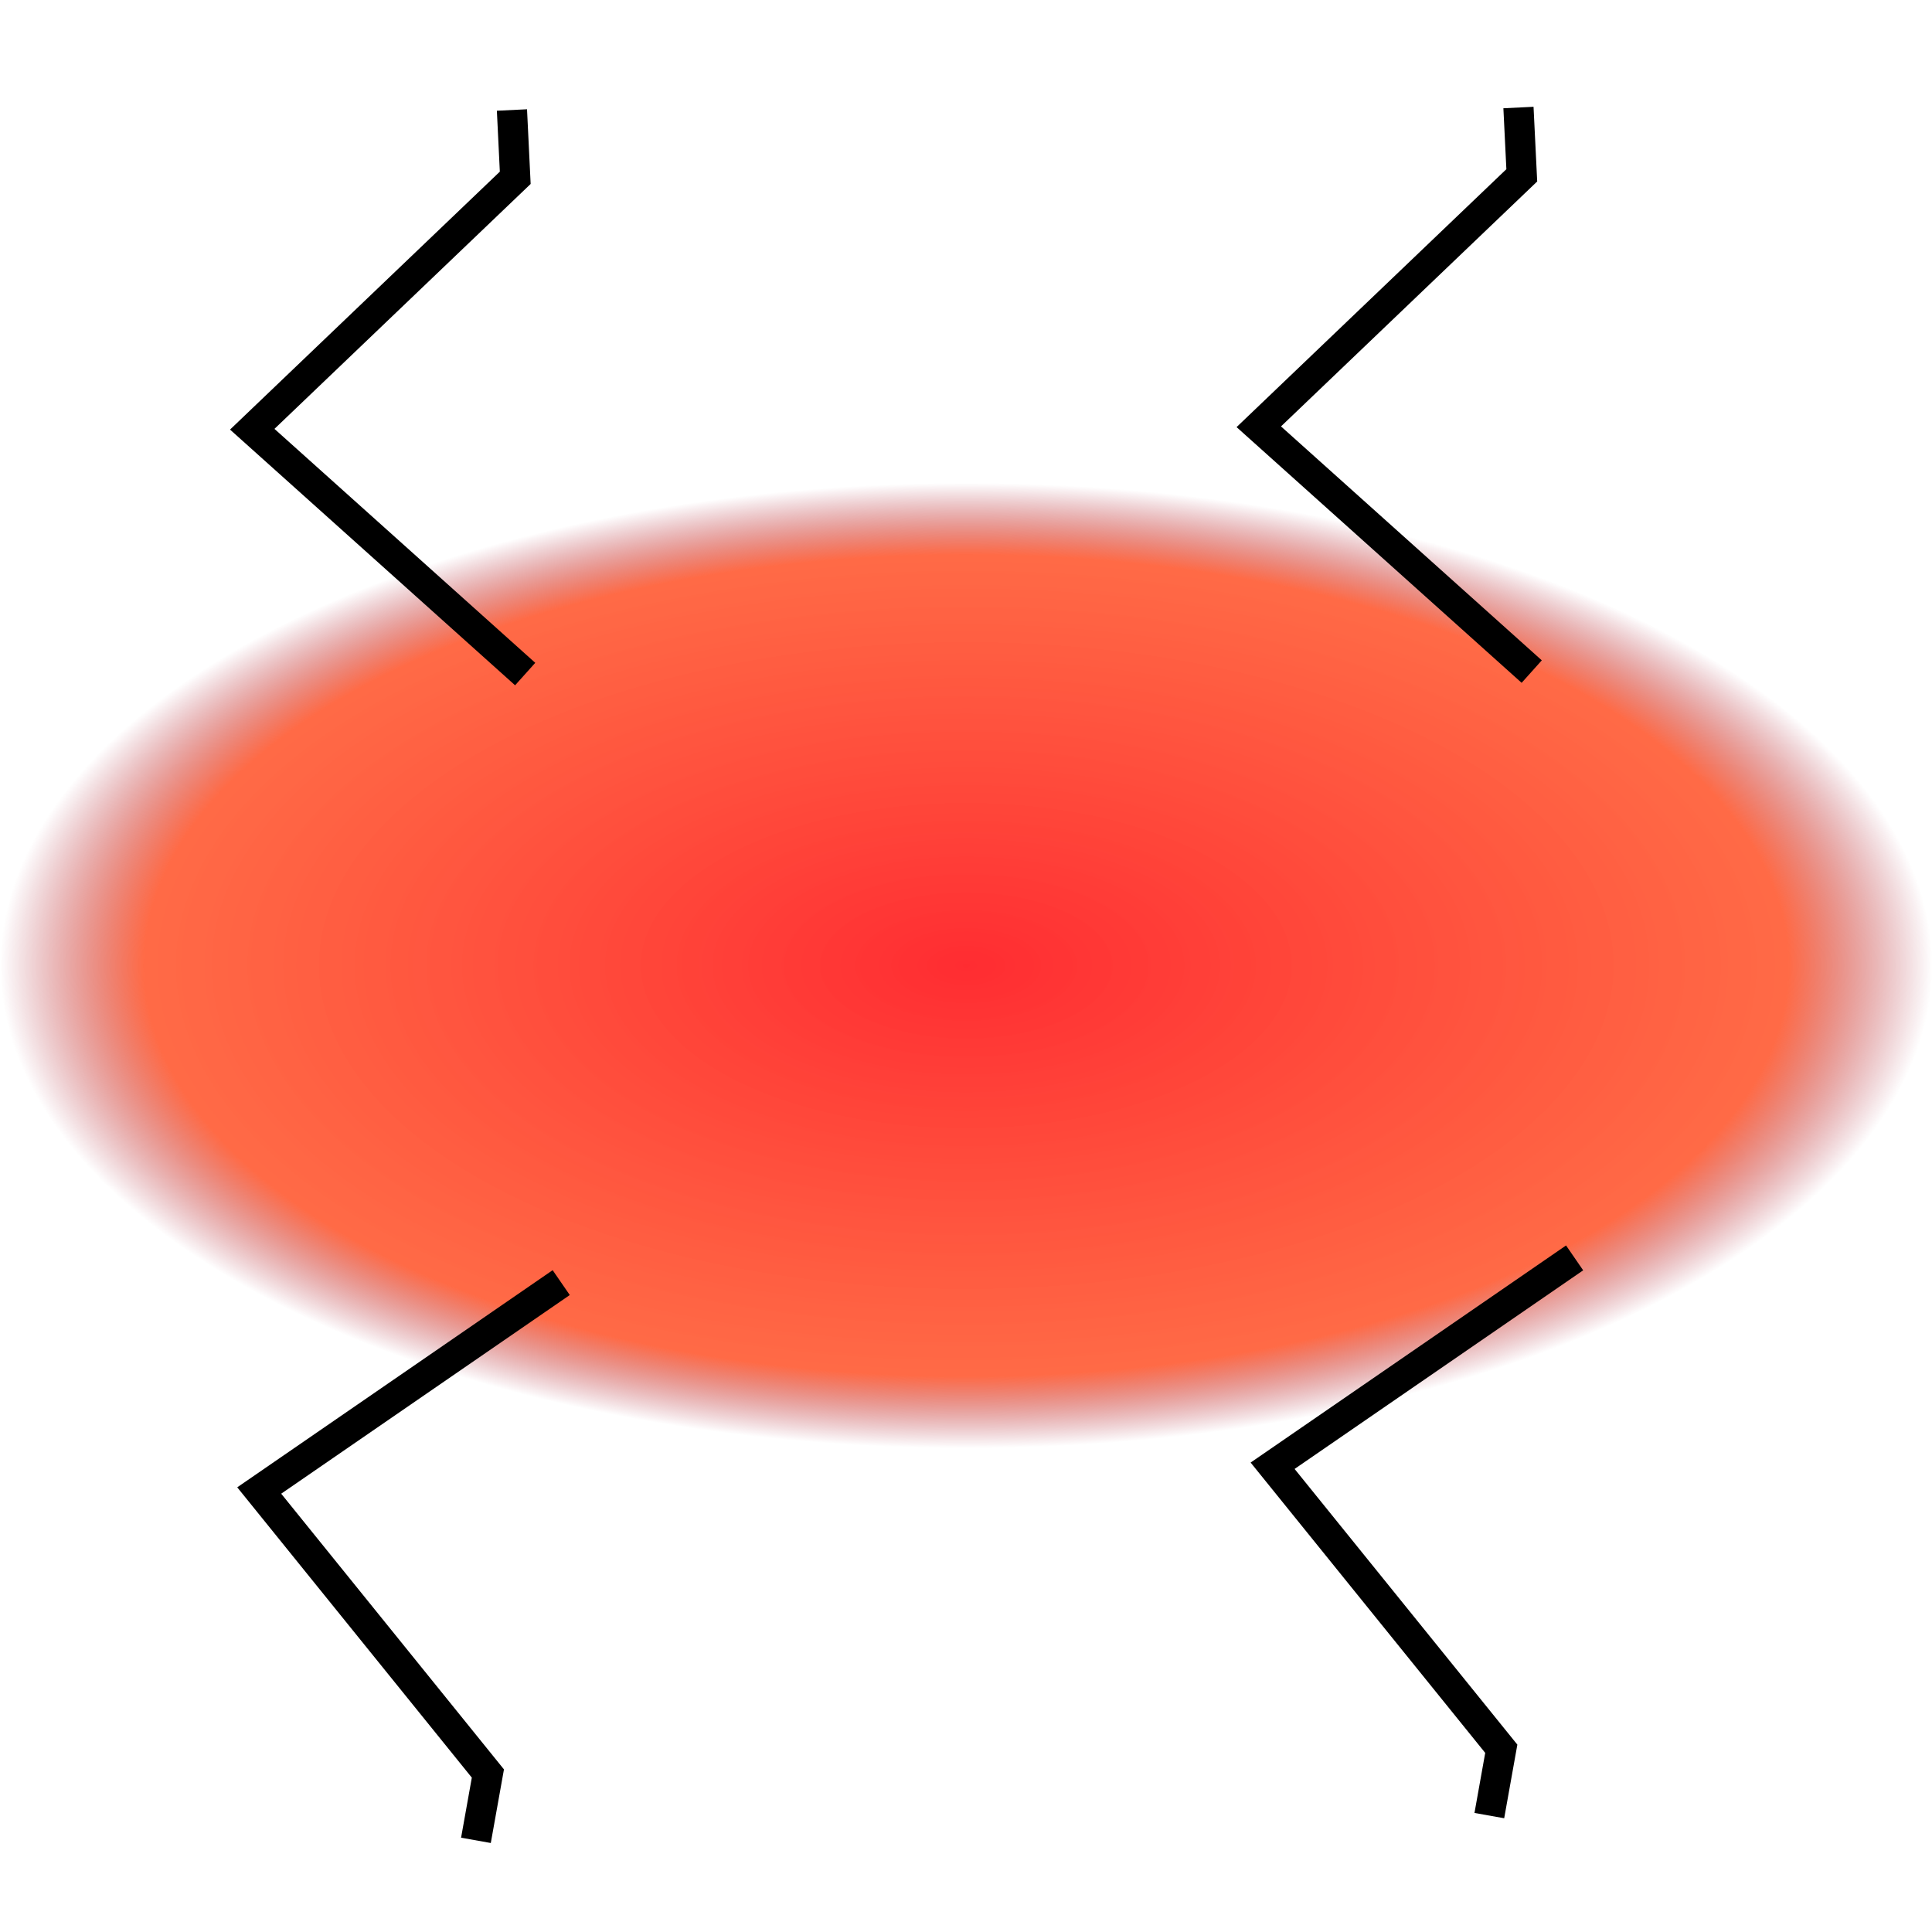 <?xml version="1.0" encoding="UTF-8" standalone="no"?>
<!--
  body_segment.svg
 
  Copyright (C) 2008 Jeremiah LaRocco

  This file is part of Centipede

  Centipede is free software: you can redistribute it and/or modify
  it under the terms of the GNU General Public License as published by
  the Free Software Foundation, either version 3 of the License, or
  (at your option) any later version.

  Centipede is distributed in the hope that it will be useful,
  but WITHOUT ANY WARRANTY; without even the implied warranty of
  MERCHANTABILITY or FITNESS FOR A PARTICULAR PURPOSE.  See the
  GNU General Public License for more details.

  You should have received a copy of the GNU General Public License
  along with Centipede.  If not, see <http://www.gnu.org/licenses/>.
-->

<!-- Created with Inkscape (http://www.inkscape.org/) -->
<svg
   xmlns:dc="http://purl.org/dc/elements/1.1/"
   xmlns:cc="http://creativecommons.org/ns#"
   xmlns:rdf="http://www.w3.org/1999/02/22-rdf-syntax-ns#"
   xmlns:svg="http://www.w3.org/2000/svg"
   xmlns="http://www.w3.org/2000/svg"
   xmlns:xlink="http://www.w3.org/1999/xlink"
   xmlns:sodipodi="http://sodipodi.sourceforge.net/DTD/sodipodi-0.dtd"
   xmlns:inkscape="http://www.inkscape.org/namespaces/inkscape"
   width="64px"
   height="64px"
   id="svg2383"
   sodipodi:version="0.32"
   inkscape:version="0.46"
   sodipodi:docname="body_segment.svg"
   inkscape:output_extension="org.inkscape.output.svg.inkscape">
  <defs
     id="defs2385">
    <linearGradient
       id="linearGradient3165">
      <stop
         style="stop-color:#ff1a20;stop-opacity:1;"
         offset="0"
         id="stop3167" />
      <stop
         id="stop3173"
         offset="0.851"
         style="stop-color:#ff4c20;stop-opacity:0.902;" />
      <stop
         style="stop-color:#93001c;stop-opacity:0;"
         offset="1"
         id="stop3169" />
    </linearGradient>
    <inkscape:perspective
       sodipodi:type="inkscape:persp3d"
       inkscape:vp_x="0 : 32 : 1"
       inkscape:vp_y="0 : 1000 : 0"
       inkscape:vp_z="64 : 32 : 1"
       inkscape:persp3d-origin="32 : 21.333333 : 1"
       id="perspective2391" />
    <radialGradient
       inkscape:collect="always"
       xlink:href="#linearGradient3165"
       id="radialGradient3171"
       cx="31.636"
       cy="32.182"
       fx="31.636"
       fy="32.182"
       r="31.818"
       gradientTransform="matrix(1,0,0,1.017,0,-0.552)"
       gradientUnits="userSpaceOnUse" />
  </defs>
  <sodipodi:namedview
     id="base"
     pagecolor="#ffffff"
     bordercolor="#666666"
     borderopacity="1.0"
     inkscape:pageopacity="0.0"
     inkscape:pageshadow="2"
     inkscape:zoom="18.25"
     inkscape:cx="32"
     inkscape:cy="32"
     inkscape:current-layer="layer1"
     showgrid="true"
     inkscape:document-units="px"
     inkscape:grid-bbox="true"
     inkscape:window-width="1920"
     inkscape:window-height="1389"
     inkscape:window-x="0"
     inkscape:window-y="0" />
  <g
     id="layer1"
     inkscape:label="Layer 1"
     inkscape:groupmode="layer">
    <path
       sodipodi:type="arc"
       style="opacity:0.92;fill:url(#radialGradient3171);fill-opacity:1;stroke:none;stroke-width:1;stroke-miterlimit:4;stroke-dasharray:none;stroke-opacity:1"
       id="path2393"
       sodipodi:cx="31.636364"
       sodipodi:cy="32.18182"
       sodipodi:rx="31.818182"
       sodipodi:ry="32.363636"
       d="M 63.455,32.182 A 31.818,32.364 0 1 1 -0.182,32.182 A 31.818,32.364 0 1 1 63.455,32.182 z"
       transform="matrix(1.006,0,0,0.494,0.183,16.09)" />
    <path
       style="fill:none;fill-rule:evenodd;stroke:#000000;stroke-width:1px;stroke-linecap:butt;stroke-linejoin:miter;stroke-opacity:1"
       d="M 50.74,22.247 L 41.699,14.137 L 50.411,5.808 L 50.301,3.562"
       id="path3183" />
    <path
       style="fill:none;fill-rule:evenodd;stroke:#000000;stroke-width:1px;stroke-linecap:butt;stroke-linejoin:miter;stroke-opacity:1"
       d="M 17.397,22.329 L 8.356,14.219 L 17.068,5.89 L 16.959,3.644"
       id="path3185" />
    <path
       style="fill:none;fill-rule:evenodd;stroke:#000000;stroke-width:1px;stroke-linecap:butt;stroke-linejoin:miter;stroke-opacity:1"
       d="M 52.161,41.669 L 42.157,48.555 L 49.732,57.93 L 49.336,60.144"
       id="path3187" />
    <path
       style="fill:none;fill-rule:evenodd;stroke:#000000;stroke-width:1px;stroke-linecap:butt;stroke-linejoin:miter;stroke-opacity:1"
       d="M 18.591,42.488 L 8.587,49.375 L 16.162,58.75 L 15.766,60.964"
       id="path3189" />
  </g>
</svg>
